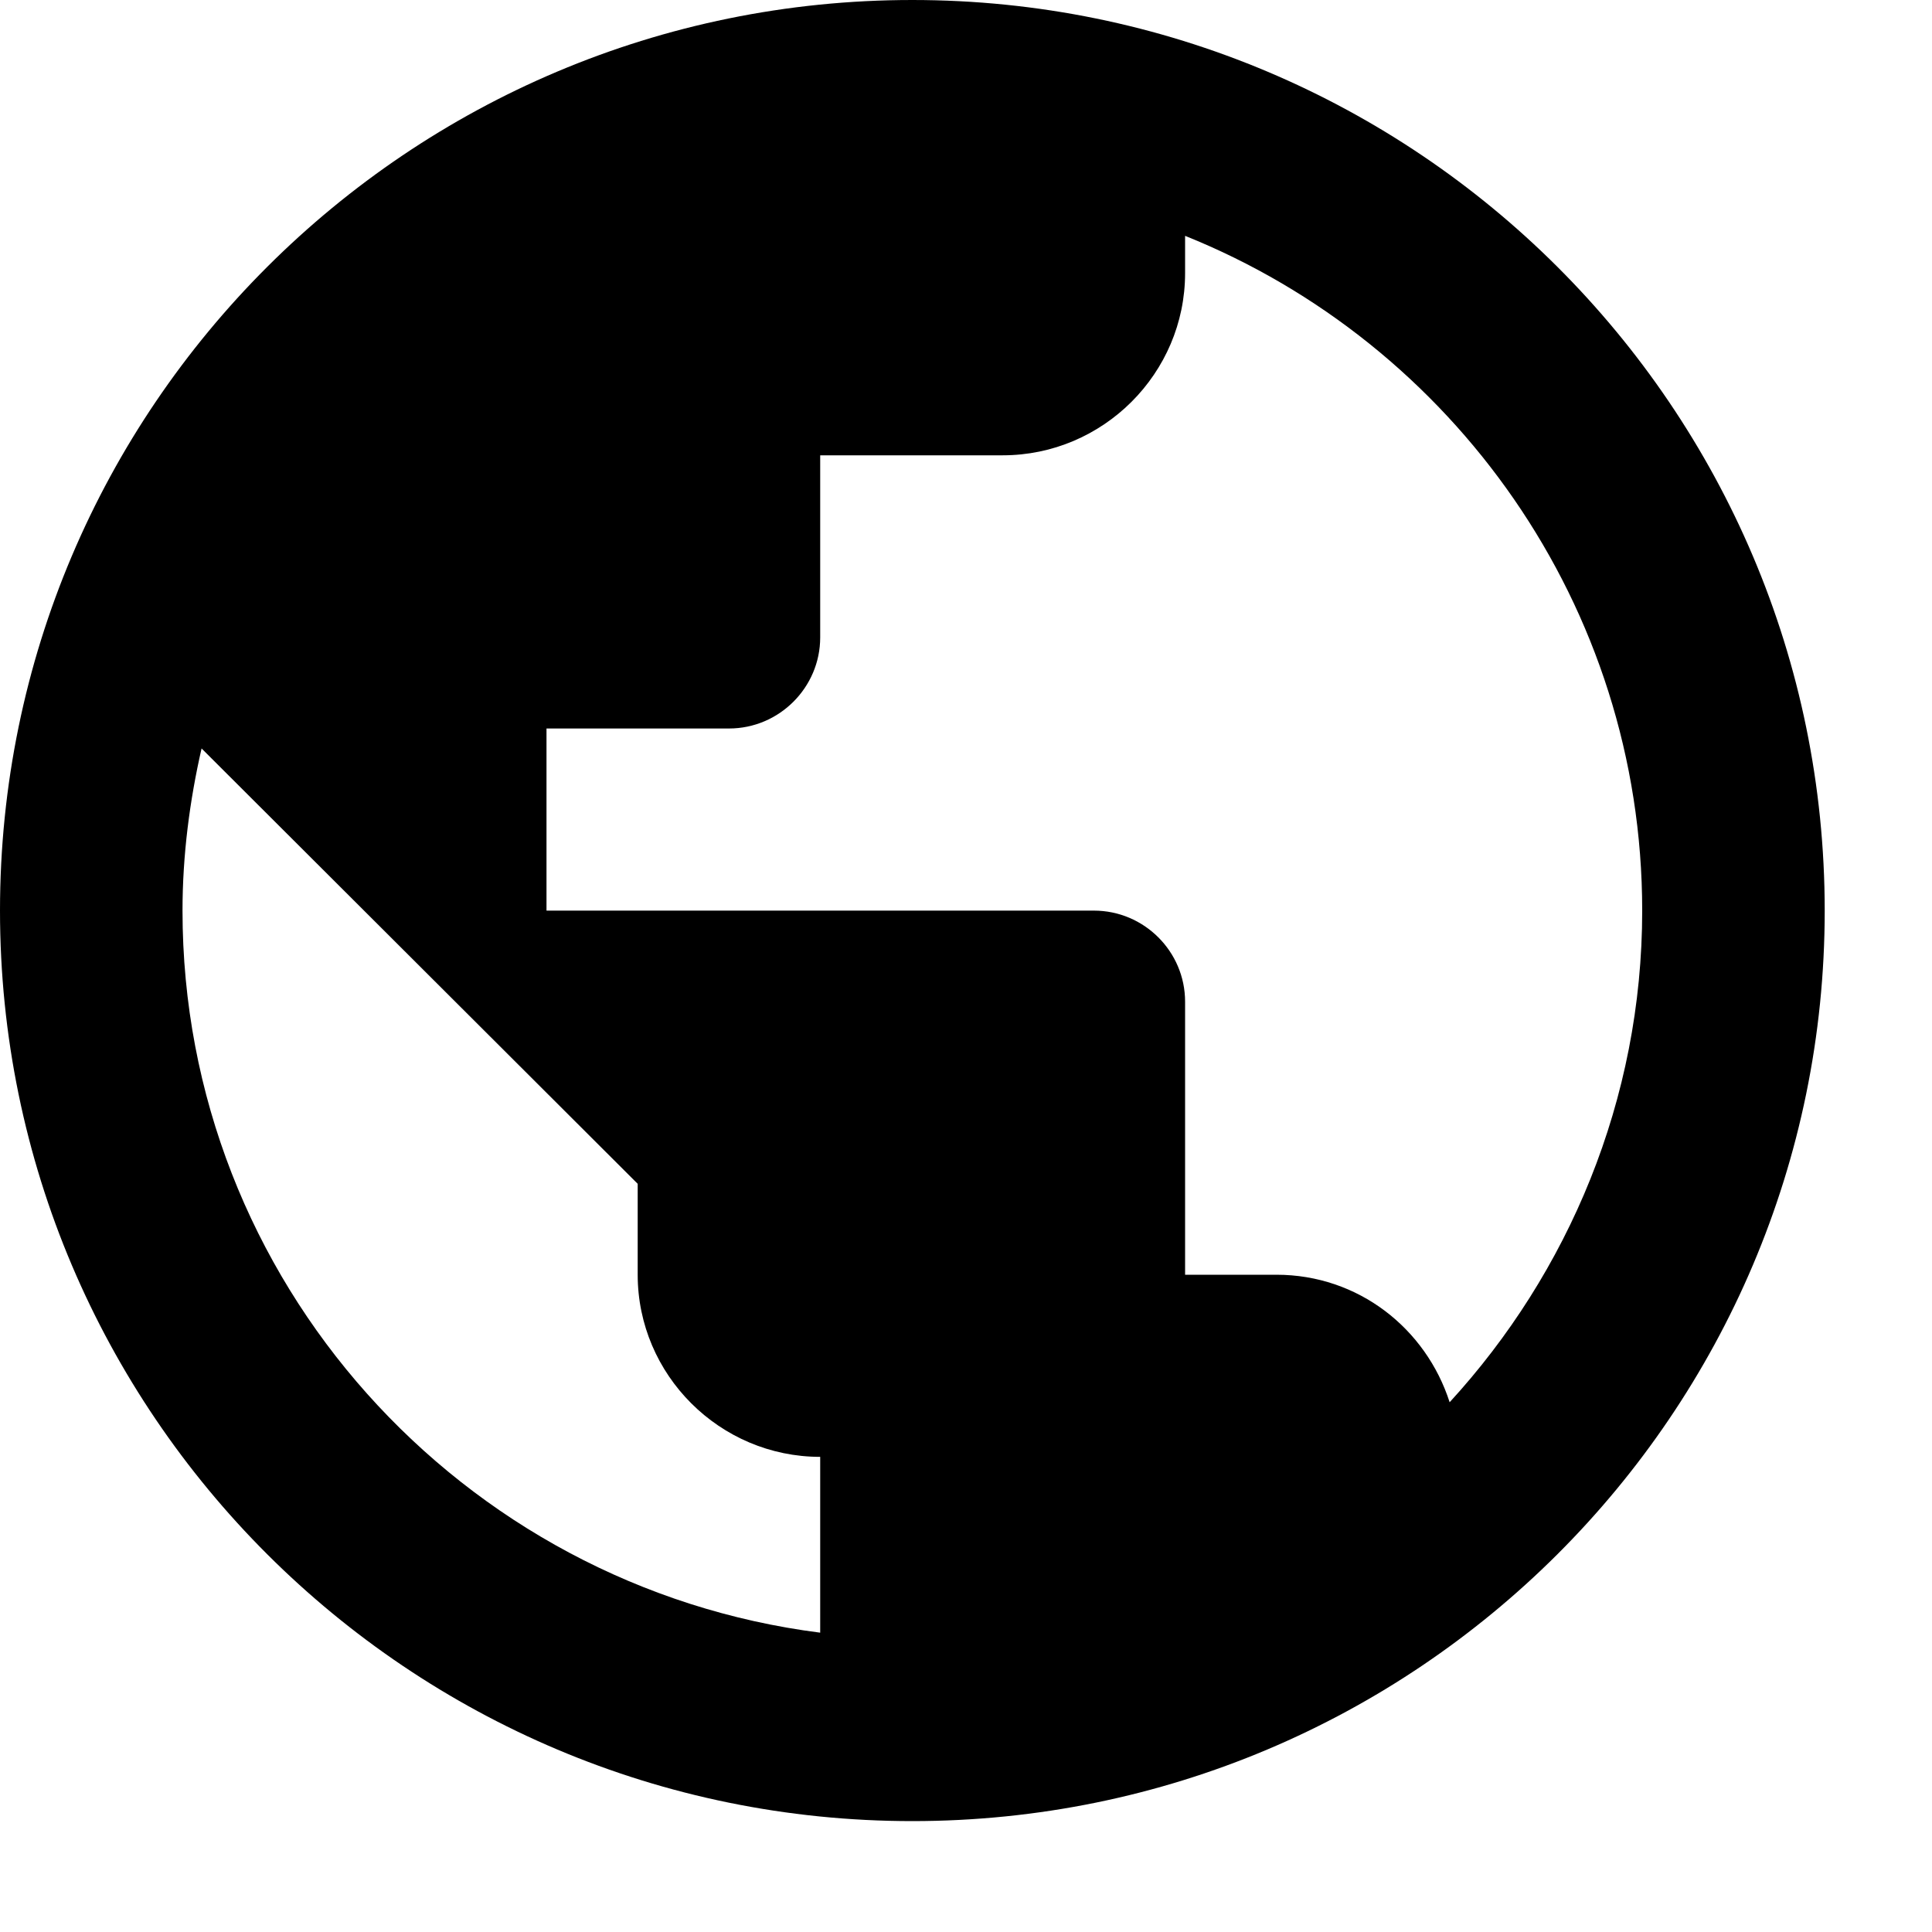 <svg width="15" height="15" viewBox="0 0 15 15" fill="none" xmlns="http://www.w3.org/2000/svg">
<path d="M7.083 0C3.173 0 0 3.167 0 7.07C0 10.972 3.173 14.139 7.083 14.139C10.993 14.139 14.167 10.972 14.167 7.07C14.167 3.167 10.993 0 7.083 0ZM1.417 7.07C1.417 6.638 1.473 6.214 1.565 5.811L4.951 9.191V9.897C4.951 10.675 5.589 11.311 6.368 11.311V12.676C3.584 12.322 1.417 9.947 1.417 7.07ZM11.255 10.887C11.071 10.315 10.547 9.897 9.91 9.897H9.201V7.777C9.201 7.388 8.883 7.07 8.493 7.07H4.243V5.656H5.66C6.049 5.656 6.368 5.338 6.368 4.949V3.535H7.785C8.564 3.535 9.201 2.899 9.201 2.121V1.831C11.277 2.665 12.75 4.701 12.75 7.07C12.75 8.54 12.176 9.883 11.255 10.887Z" fill="black"/>
</svg>
